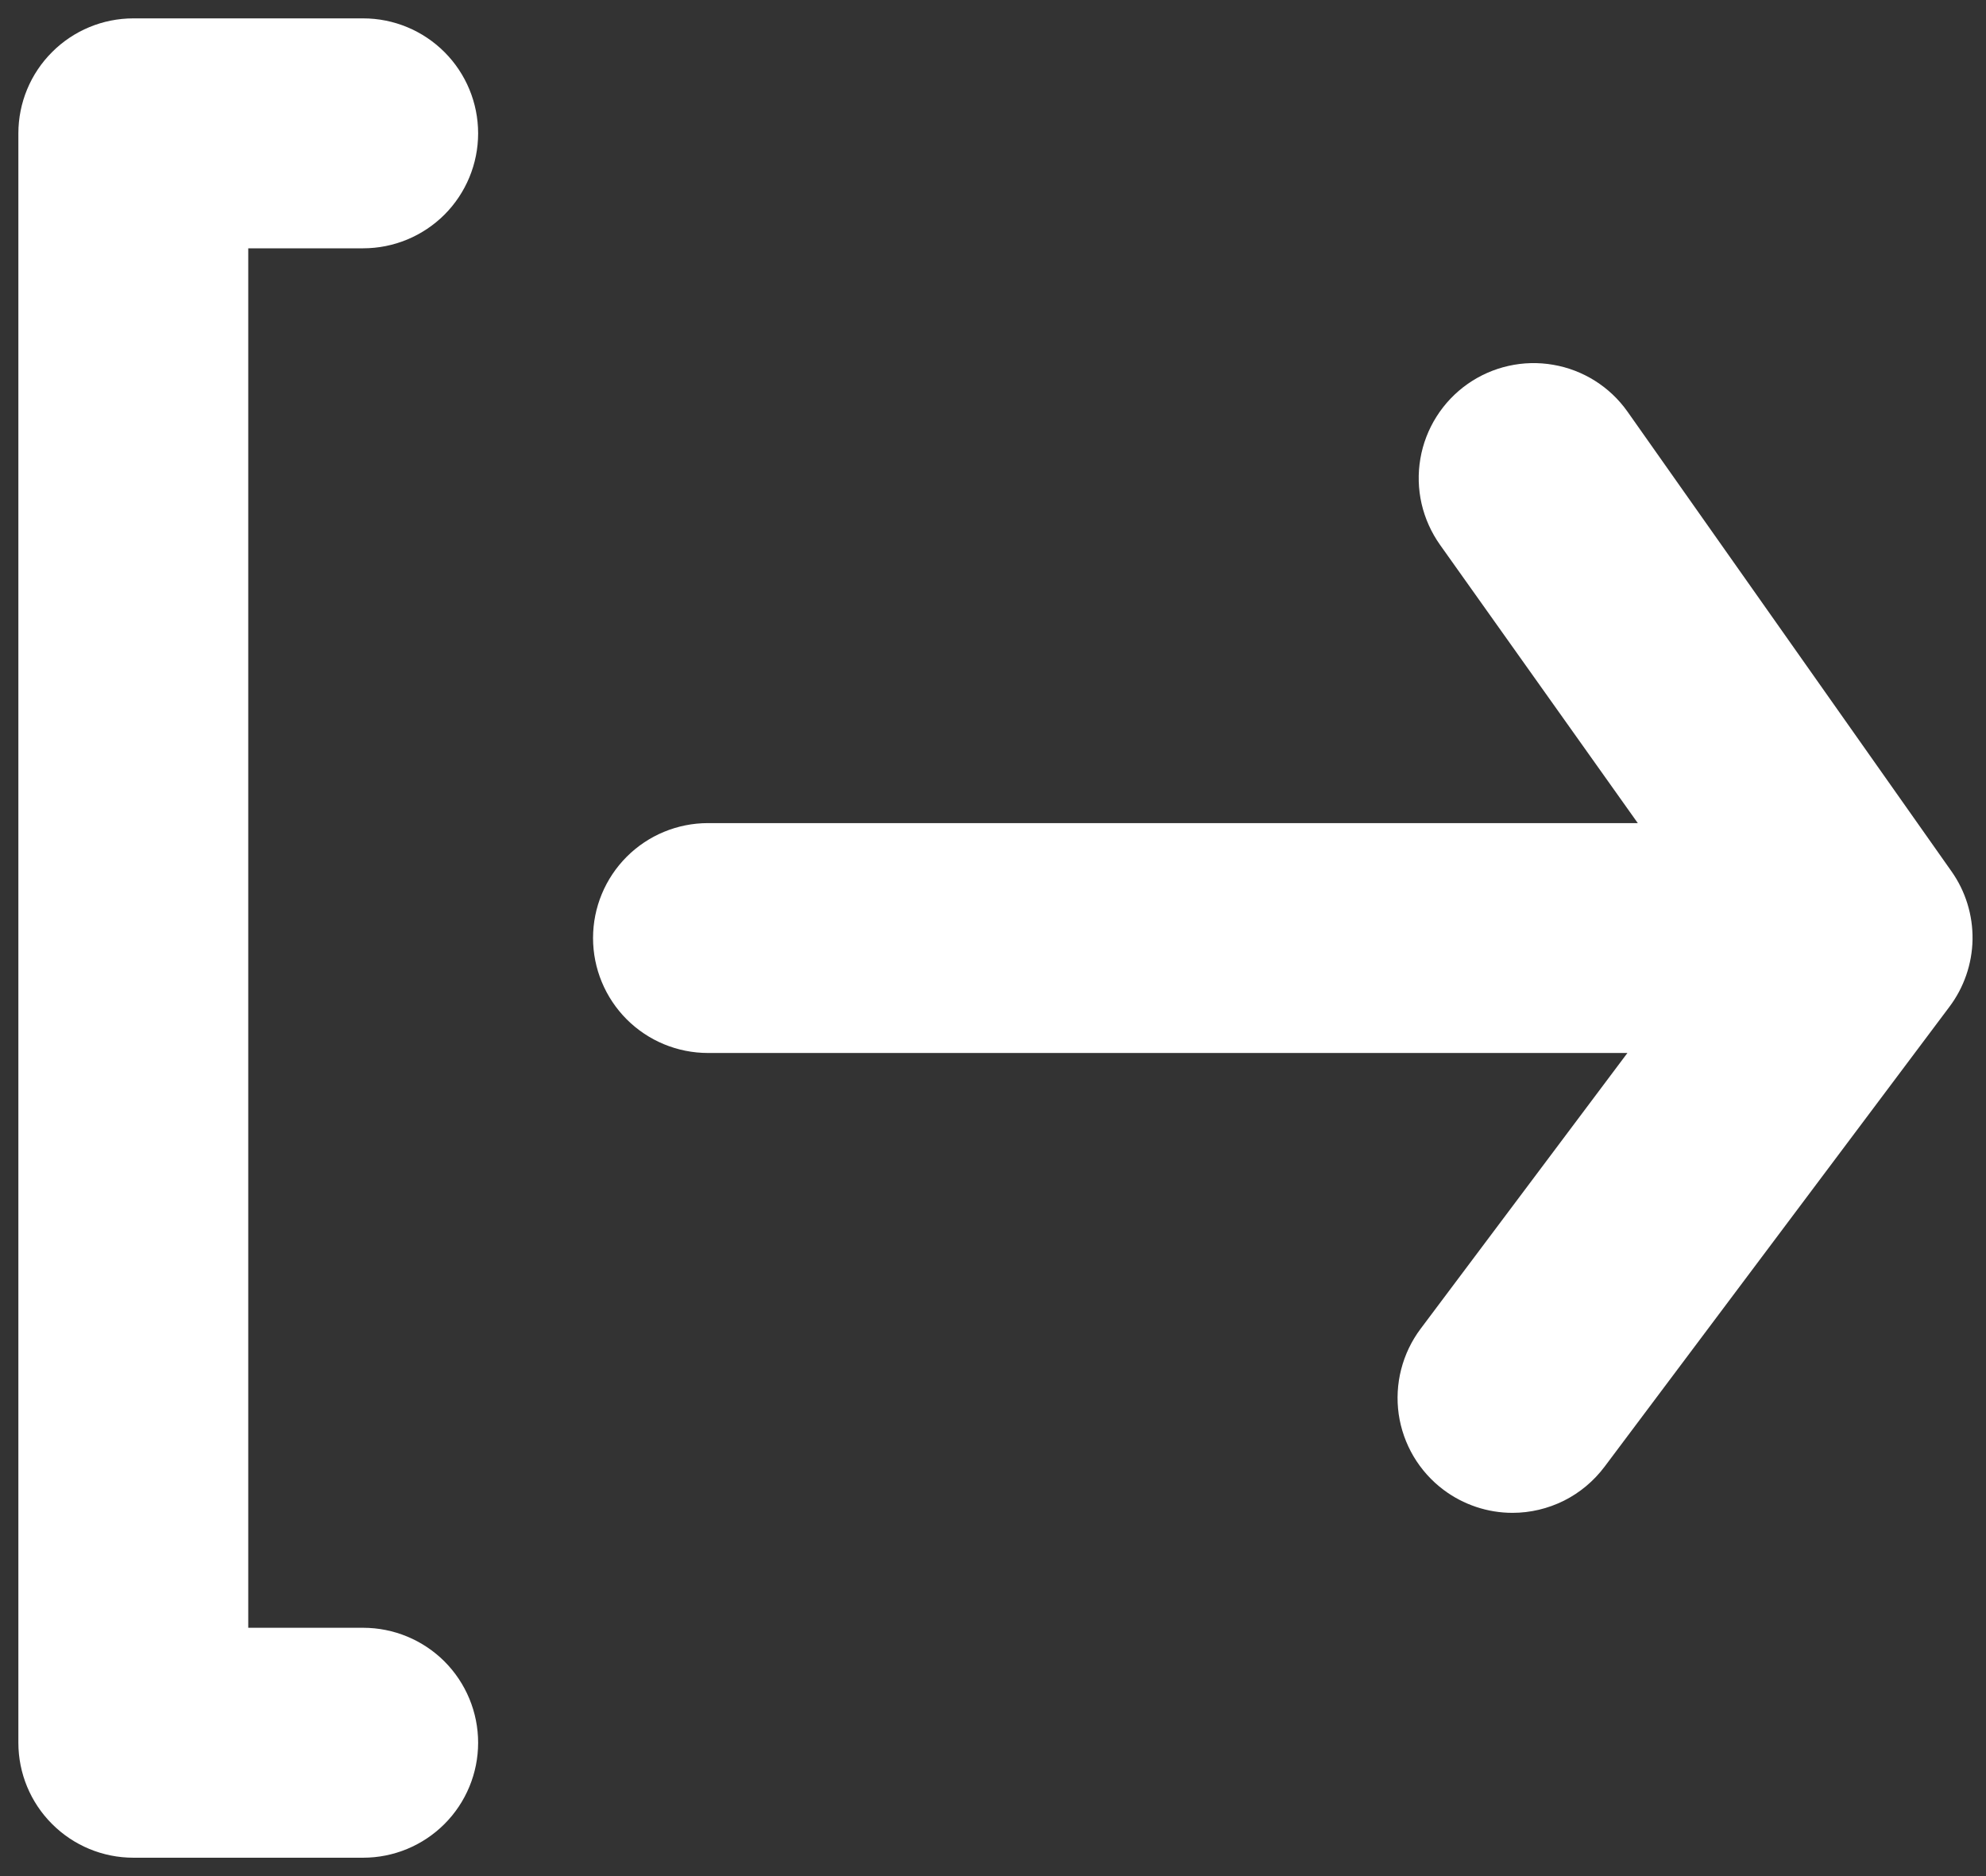 <svg width="36" height="34" viewBox="0 0 36 34" fill="none" xmlns="http://www.w3.org/2000/svg">
<rect x="0" y="0" width="36" height="34" fill="#333333" stroke="none"/>
<path d="M6.583 4.5C7.136 4.5 7.666 4.28 8.057 3.89C8.447 3.499 8.667 2.969 8.667 2.417C8.667 1.864 8.447 1.334 8.057 0.944C7.666 0.553 7.136 0.333 6.583 0.333H2.417C1.864 0.333 1.334 0.553 0.944 0.944C0.553 1.334 0.333 1.864 0.333 2.417V31.583C0.333 32.136 0.553 32.666 0.944 33.056C1.334 33.447 1.864 33.667 2.417 33.667H6.583C7.136 33.667 7.666 33.447 8.057 33.056C8.447 32.666 8.667 32.136 8.667 31.583C8.667 31.031 8.447 30.501 8.057 30.11C7.666 29.72 7.136 29.5 6.583 29.5H4.5V4.5H6.583ZM35.375 15.792L29.5 7.458C29.182 7.009 28.698 6.704 28.155 6.611C27.613 6.517 27.055 6.642 26.604 6.958C26.379 7.116 26.187 7.317 26.04 7.55C25.893 7.782 25.793 8.041 25.747 8.312C25.7 8.584 25.708 8.861 25.769 9.13C25.831 9.398 25.945 9.651 26.104 9.875L29.688 14.917H12.834C12.281 14.917 11.751 15.136 11.36 15.527C10.97 15.918 10.75 16.447 10.75 17C10.75 17.552 10.97 18.082 11.36 18.473C11.751 18.864 12.281 19.083 12.834 19.083H29.5L25.75 24.083C25.586 24.302 25.467 24.551 25.399 24.816C25.331 25.081 25.316 25.357 25.354 25.628C25.393 25.899 25.485 26.159 25.624 26.395C25.764 26.63 25.948 26.836 26.167 27C26.527 27.27 26.966 27.417 27.417 27.417C27.74 27.417 28.059 27.341 28.349 27.197C28.638 27.052 28.889 26.842 29.084 26.583L35.334 18.25C35.6 17.898 35.748 17.47 35.756 17.028C35.763 16.586 35.63 16.153 35.375 15.792Z" fill="white"/>
</svg>
